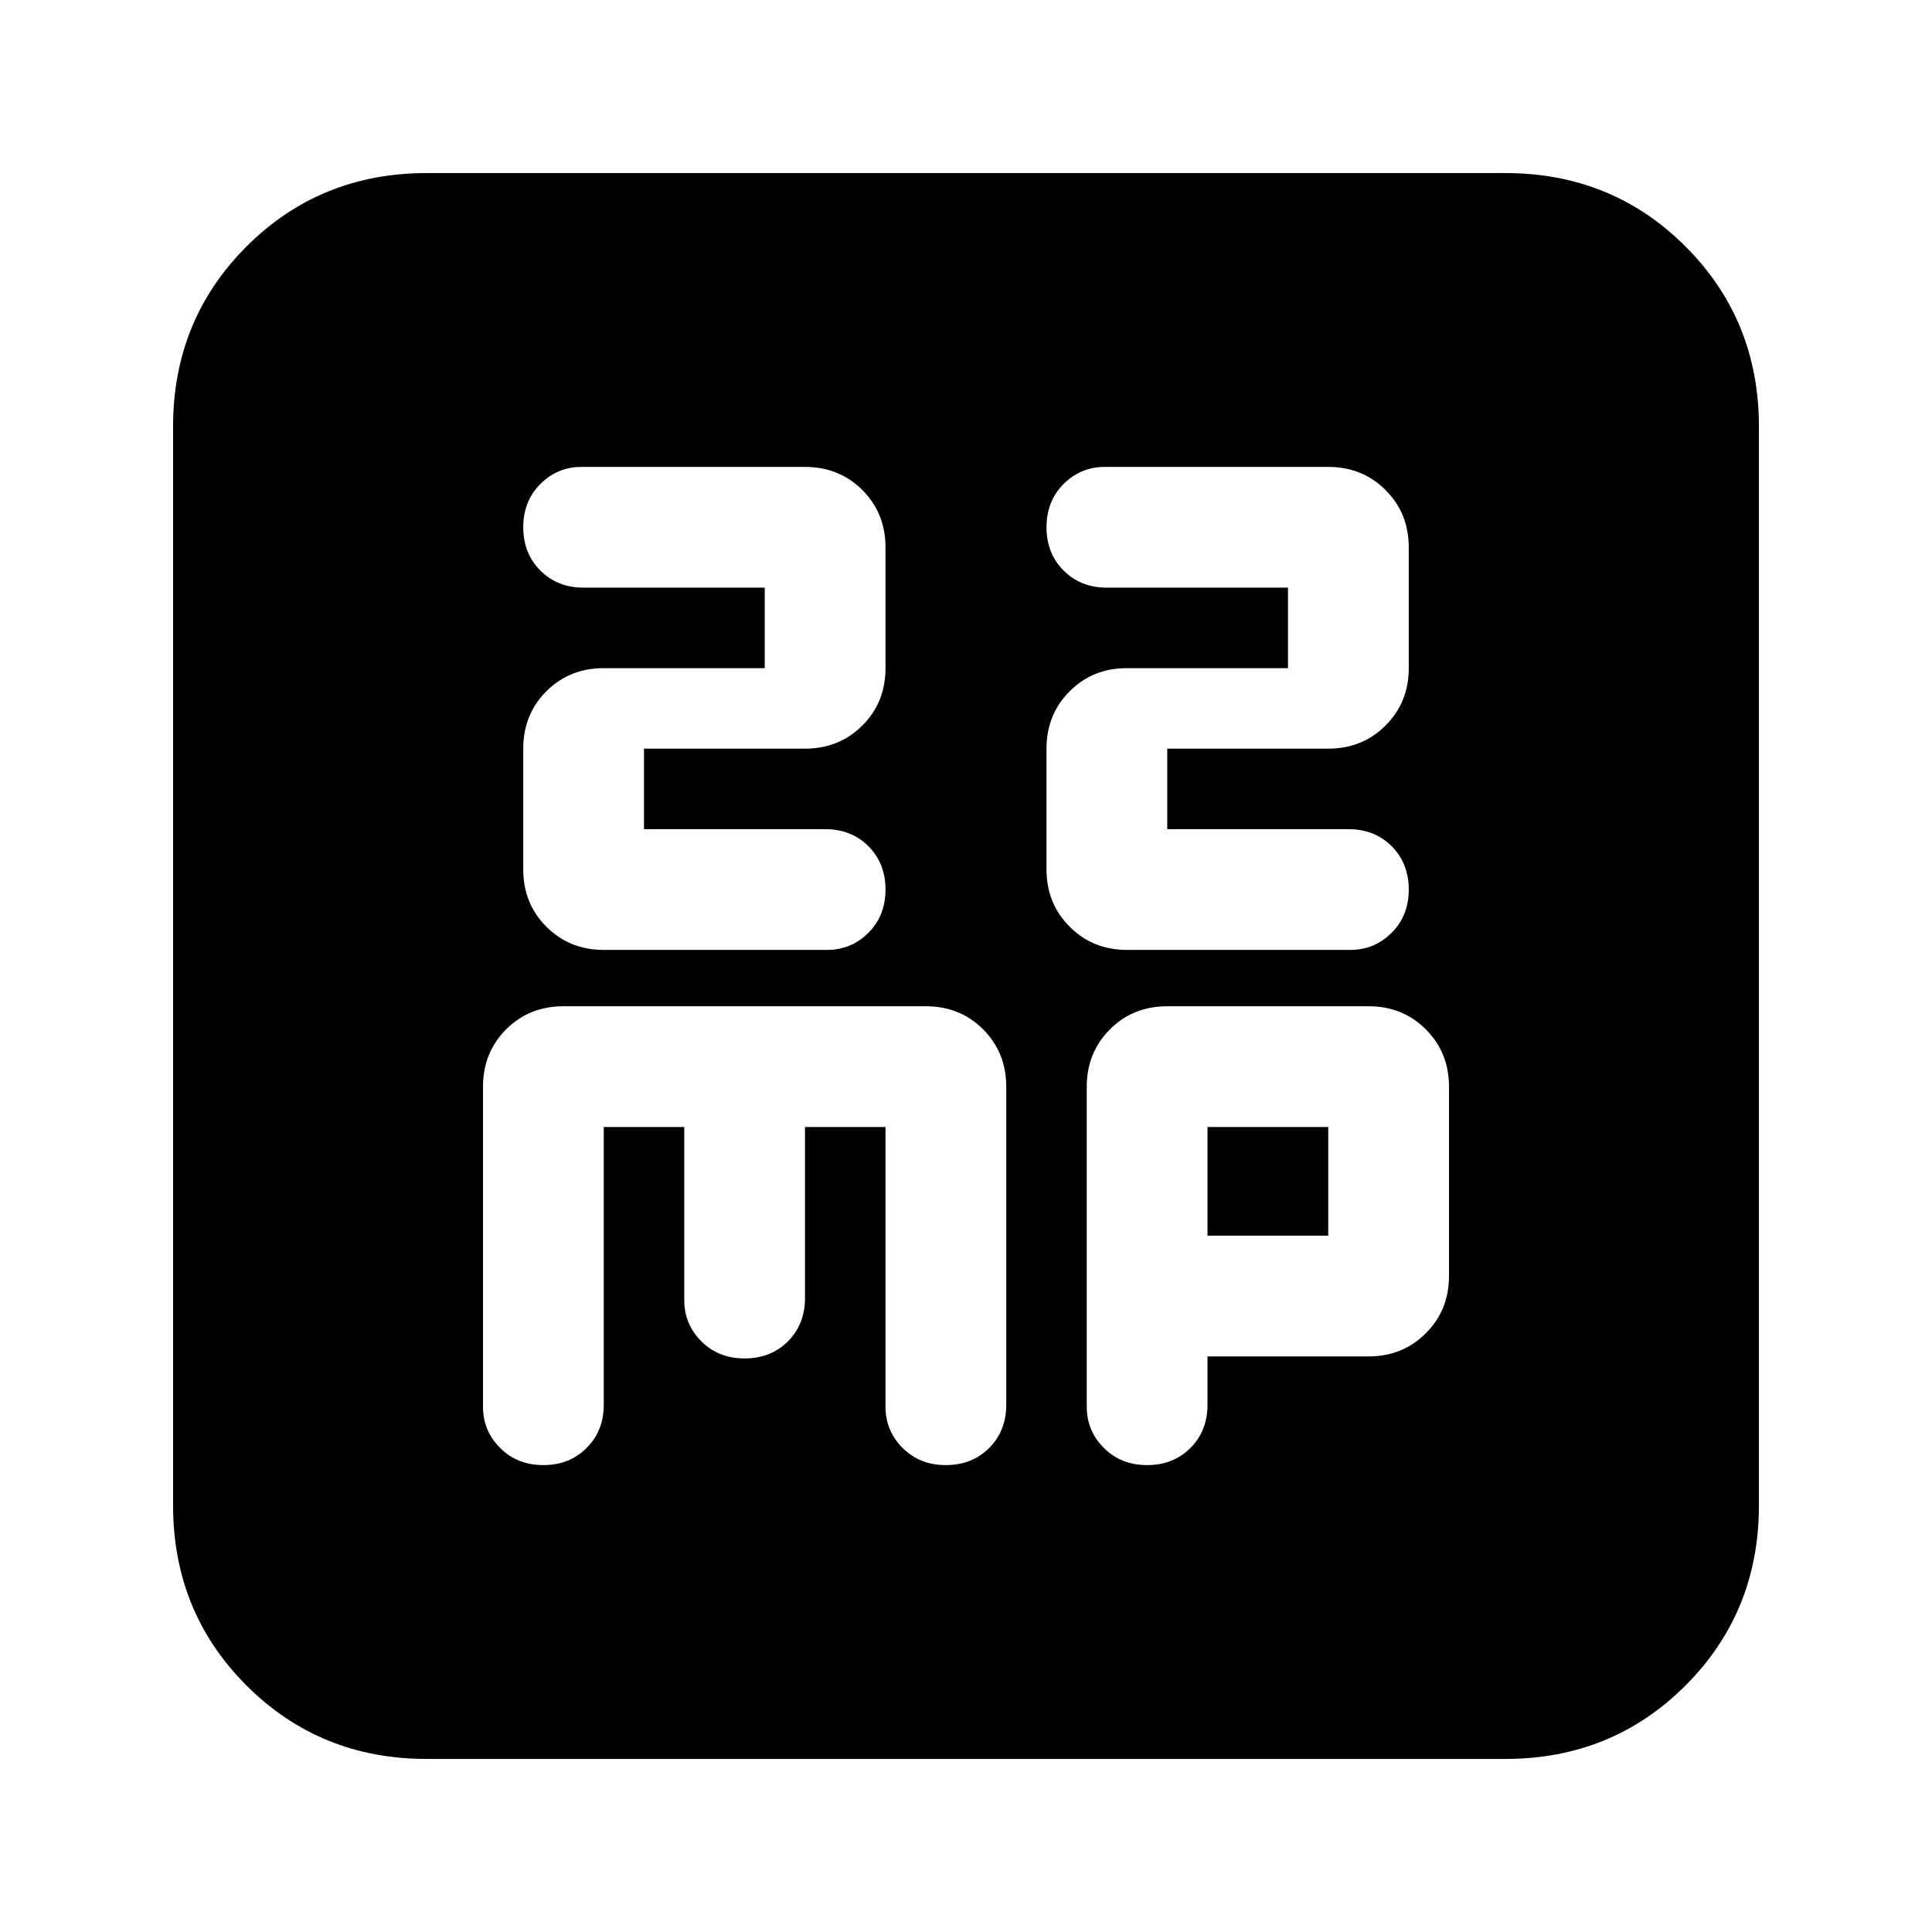 <svg xmlns="http://www.w3.org/2000/svg" height="24" width="24"><path d="M7.5 11.8H10.275Q10.575 11.8 10.788 11.587Q11 11.375 11 11.05Q11 10.725 10.788 10.512Q10.575 10.3 10.25 10.3H8V9.3H10Q10.425 9.3 10.713 9.012Q11 8.725 11 8.3V6.8Q11 6.375 10.713 6.088Q10.425 5.8 10 5.8H7.225Q6.925 5.8 6.713 6.012Q6.5 6.225 6.5 6.55Q6.5 6.875 6.713 7.088Q6.925 7.3 7.25 7.3H9.5V8.3H7.5Q7.075 8.3 6.787 8.587Q6.5 8.875 6.5 9.3V10.8Q6.5 11.225 6.787 11.512Q7.075 11.8 7.5 11.8ZM14 11.8H16.775Q17.075 11.8 17.288 11.587Q17.5 11.375 17.5 11.05Q17.5 10.725 17.288 10.512Q17.075 10.3 16.75 10.3H14.5V9.3H16.5Q16.925 9.3 17.212 9.012Q17.5 8.725 17.5 8.3V6.8Q17.5 6.375 17.212 6.088Q16.925 5.8 16.5 5.8H13.725Q13.425 5.8 13.213 6.012Q13 6.225 13 6.55Q13 6.875 13.213 7.088Q13.425 7.3 13.75 7.3H16V8.3H14Q13.575 8.3 13.288 8.587Q13 8.875 13 9.3V10.8Q13 11.225 13.288 11.512Q13.575 11.8 14 11.8ZM5.3 21.85Q3.975 21.85 3.062 20.938Q2.15 20.025 2.15 18.7V5.3Q2.15 3.975 3.062 3.062Q3.975 2.15 5.3 2.15H18.7Q20.025 2.15 20.938 3.062Q21.85 3.975 21.85 5.3V18.7Q21.85 20.025 20.938 20.938Q20.025 21.85 18.7 21.85ZM6.75 18.2Q7.075 18.2 7.287 17.987Q7.5 17.775 7.5 17.45V14H8.5V16.15Q8.5 16.45 8.713 16.663Q8.925 16.875 9.25 16.875Q9.575 16.875 9.788 16.663Q10 16.45 10 16.125V14H11V17.475Q11 17.775 11.213 17.987Q11.425 18.2 11.75 18.2Q12.075 18.2 12.288 17.987Q12.5 17.775 12.5 17.45V13.5Q12.5 13.075 12.213 12.787Q11.925 12.5 11.5 12.5H7Q6.575 12.5 6.287 12.787Q6 13.075 6 13.5V17.475Q6 17.775 6.213 17.987Q6.425 18.2 6.75 18.2ZM14.25 18.2Q14.575 18.2 14.788 17.987Q15 17.775 15 17.45V16.85H17Q17.425 16.85 17.712 16.562Q18 16.275 18 15.85V13.5Q18 13.075 17.712 12.787Q17.425 12.5 17 12.5H14.5Q14.075 12.5 13.788 12.787Q13.5 13.075 13.5 13.5V17.475Q13.5 17.775 13.713 17.987Q13.925 18.2 14.25 18.2ZM15 14H16.5V15.35H15Z"/></svg>